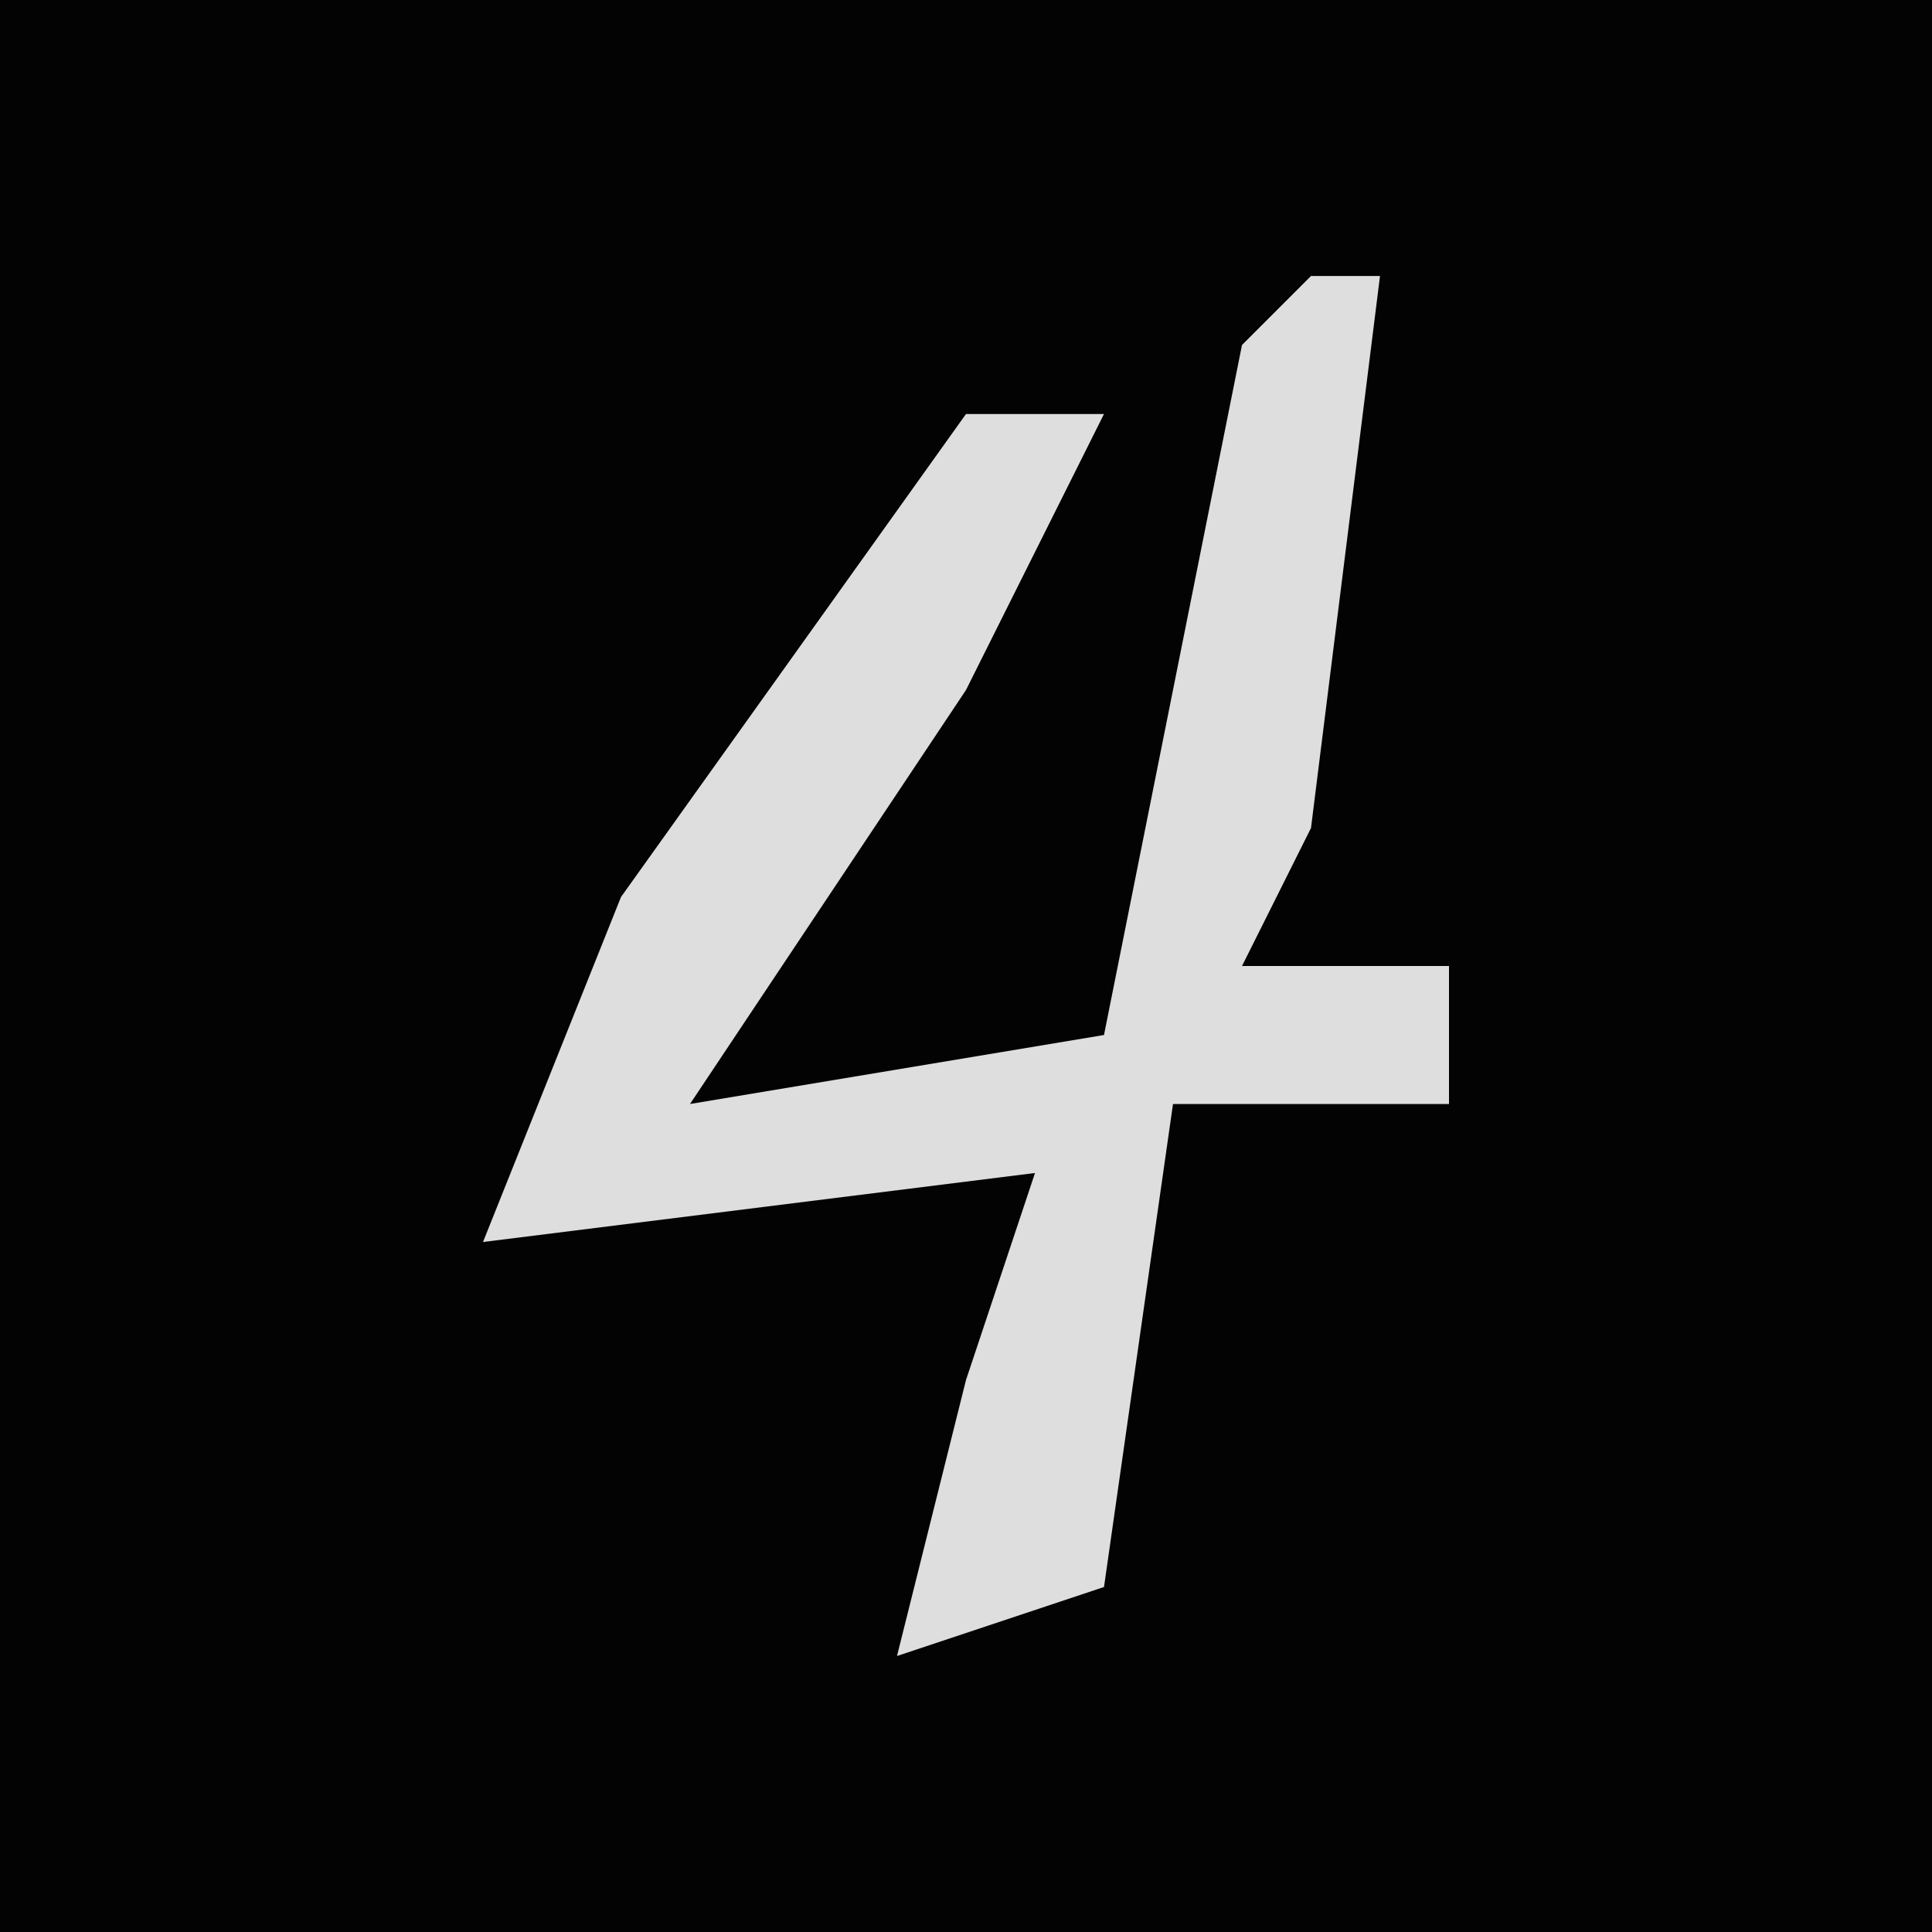 <?xml version="1.0" encoding="UTF-8"?>
<svg version="1.1" xmlns="http://www.w3.org/2000/svg" width="28" height="28">
<path d="M0,0 L28,0 L28,28 L0,28 Z " fill="#030303" transform="translate(0,0)"/>
<path d="M0,0 L1,0 L0,8 L-1,10 L2,10 L2,12 L-2,12 L-3,19 L-6,20 L-5,16 L-4,13 L-12,14 L-10,9 L-5,2 L-3,2 L-5,6 L-9,12 L-3,11 L-1,1 Z " fill="#DEDEDE" transform="translate(19,4)"/>
</svg>
